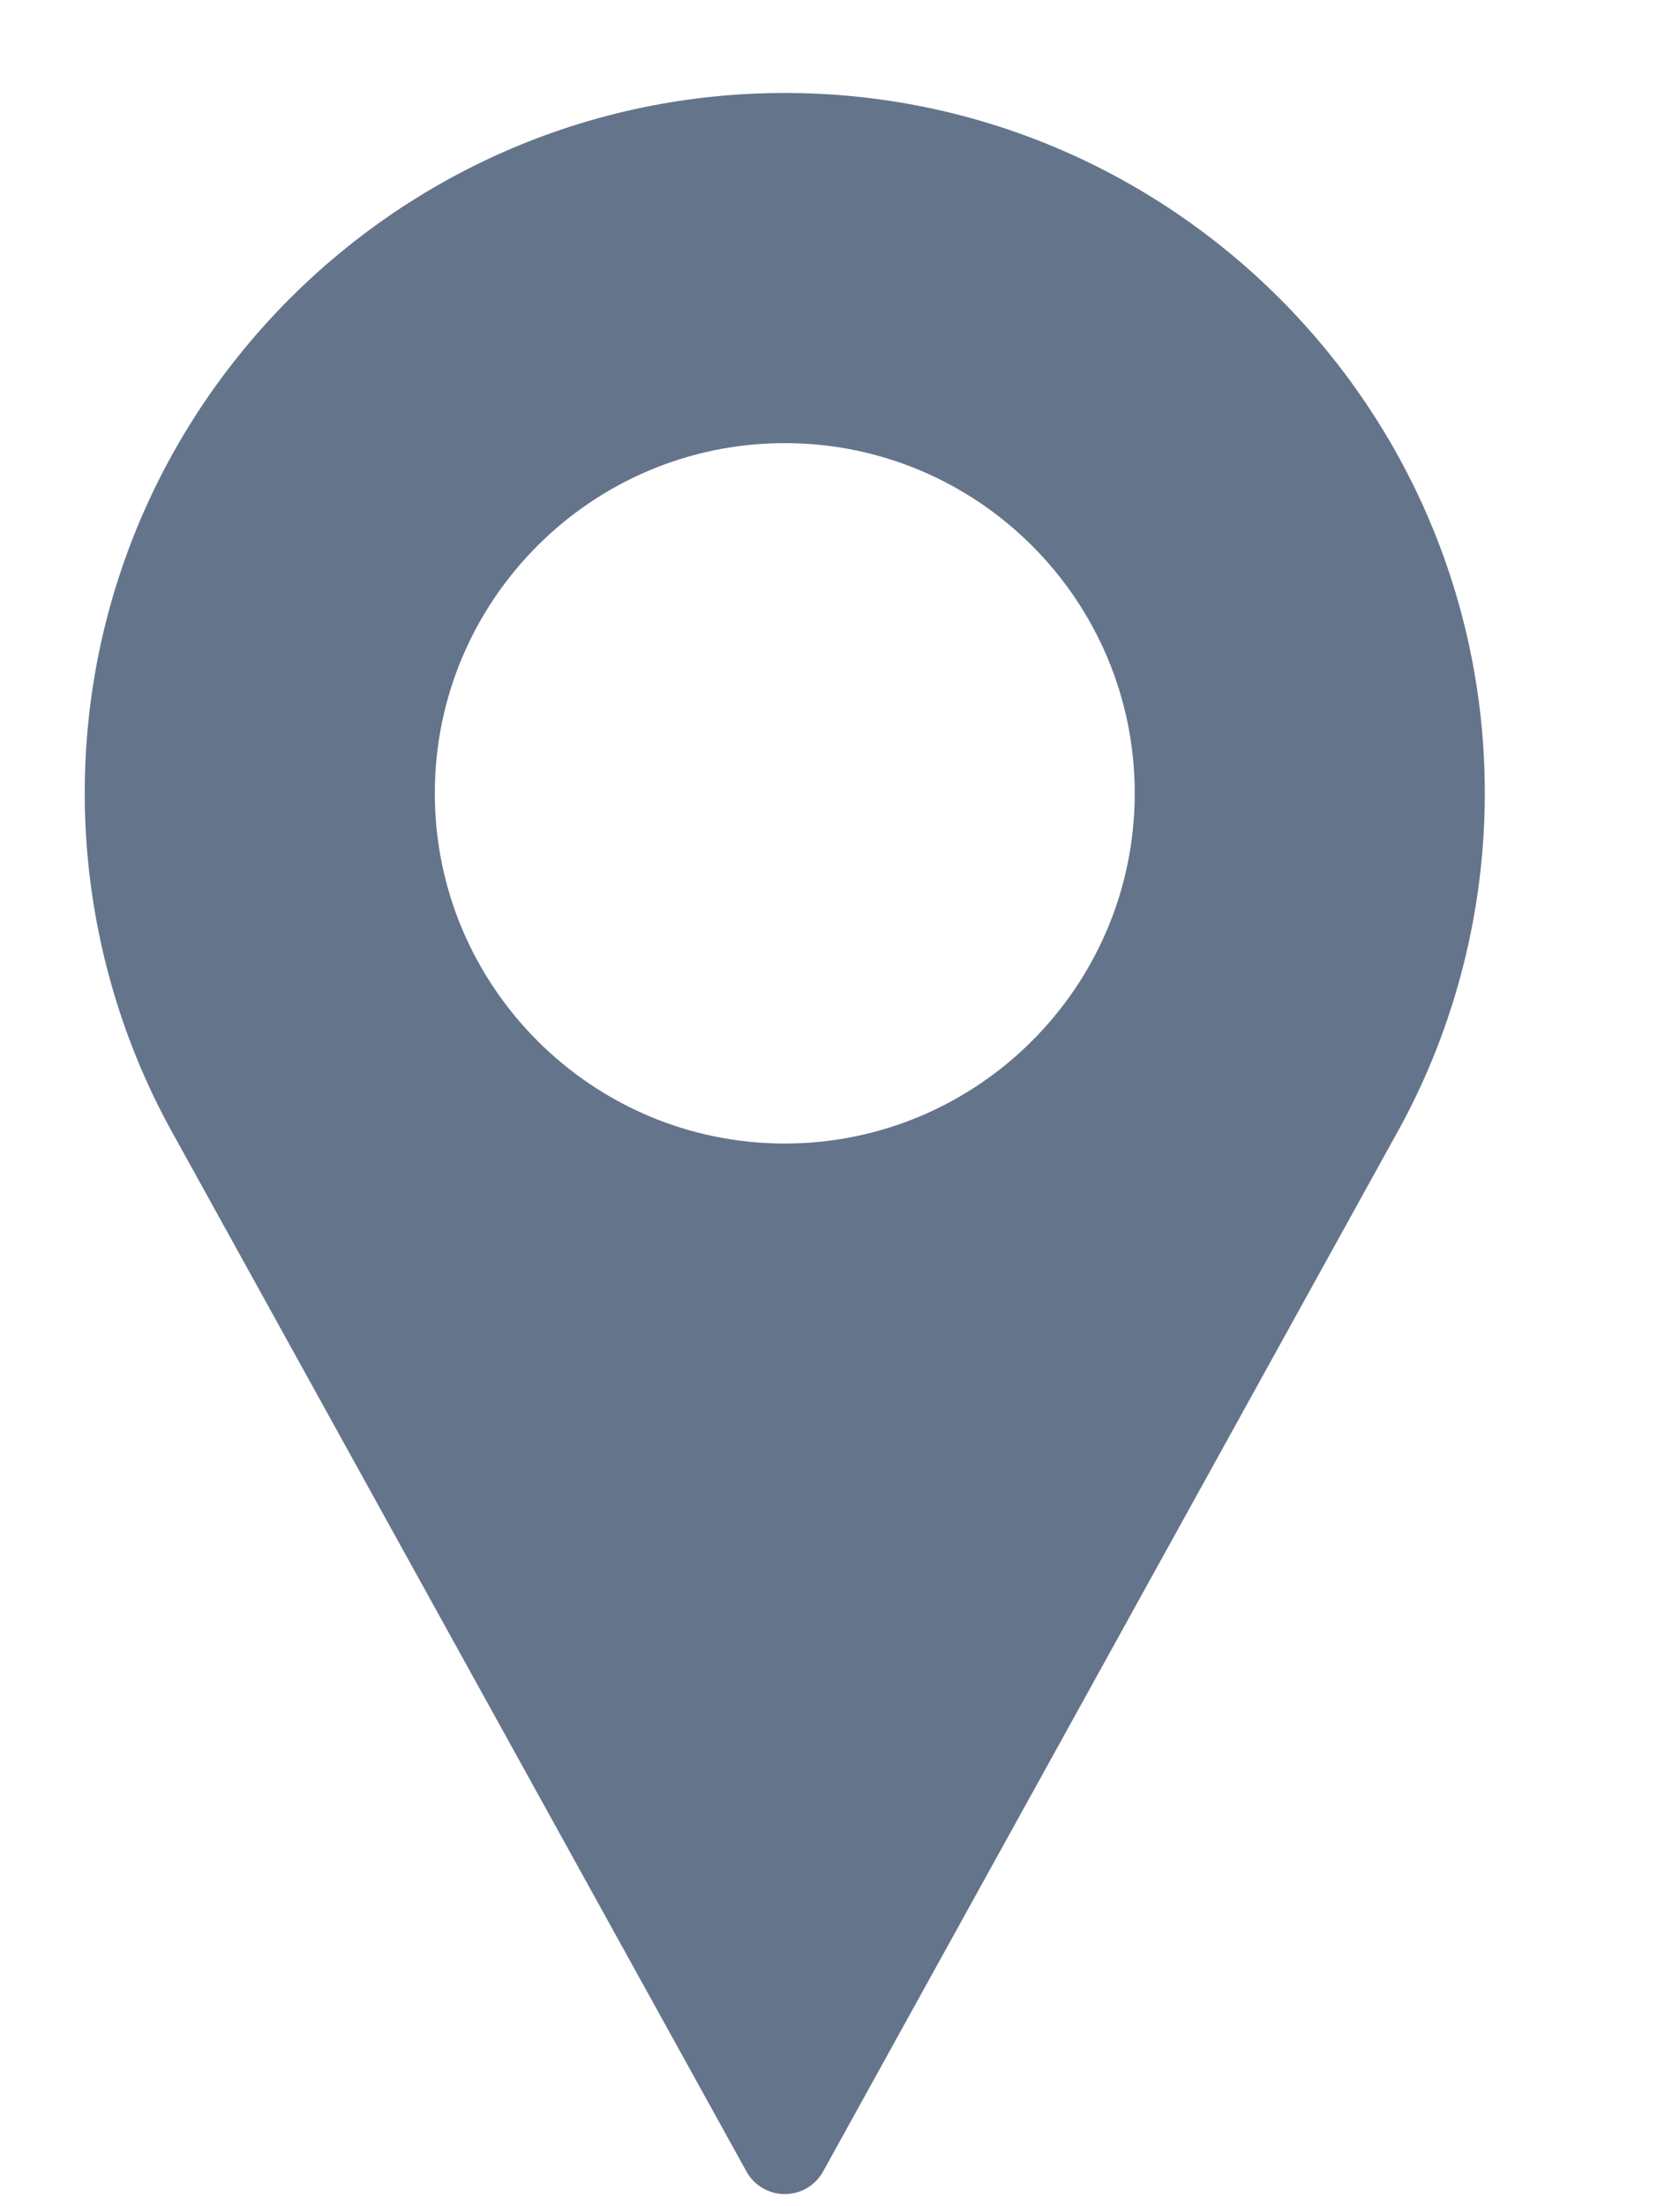 <svg width="16" height="21" viewBox="0 0 16 21" fill="none" xmlns="http://www.w3.org/2000/svg">
<g clip-path="url(#clip0_204_2251)">
<path d="M7.474 0.885C3.798 0.885 0.807 3.876 0.807 7.551C0.807 8.655 1.083 9.749 1.608 10.72L7.109 20.67C7.183 20.803 7.322 20.885 7.474 20.885C7.626 20.885 7.765 20.803 7.839 20.67L13.342 10.716C13.865 9.749 14.141 8.655 14.141 7.551C14.141 3.876 11.15 0.885 7.474 0.885ZM7.474 10.885C5.636 10.885 4.141 9.389 4.141 7.551C4.141 5.713 5.636 4.218 7.474 4.218C9.312 4.218 10.807 5.713 10.807 7.551C10.807 9.389 9.312 10.885 7.474 10.885Z" fill="#64748B"/>
</g>
<defs>
<clipPath id="clip0_204_2251">
<rect width="15" height="20" fill="white" transform="translate(0.057 0.885)"/>
</clipPath>
</defs>
</svg>
